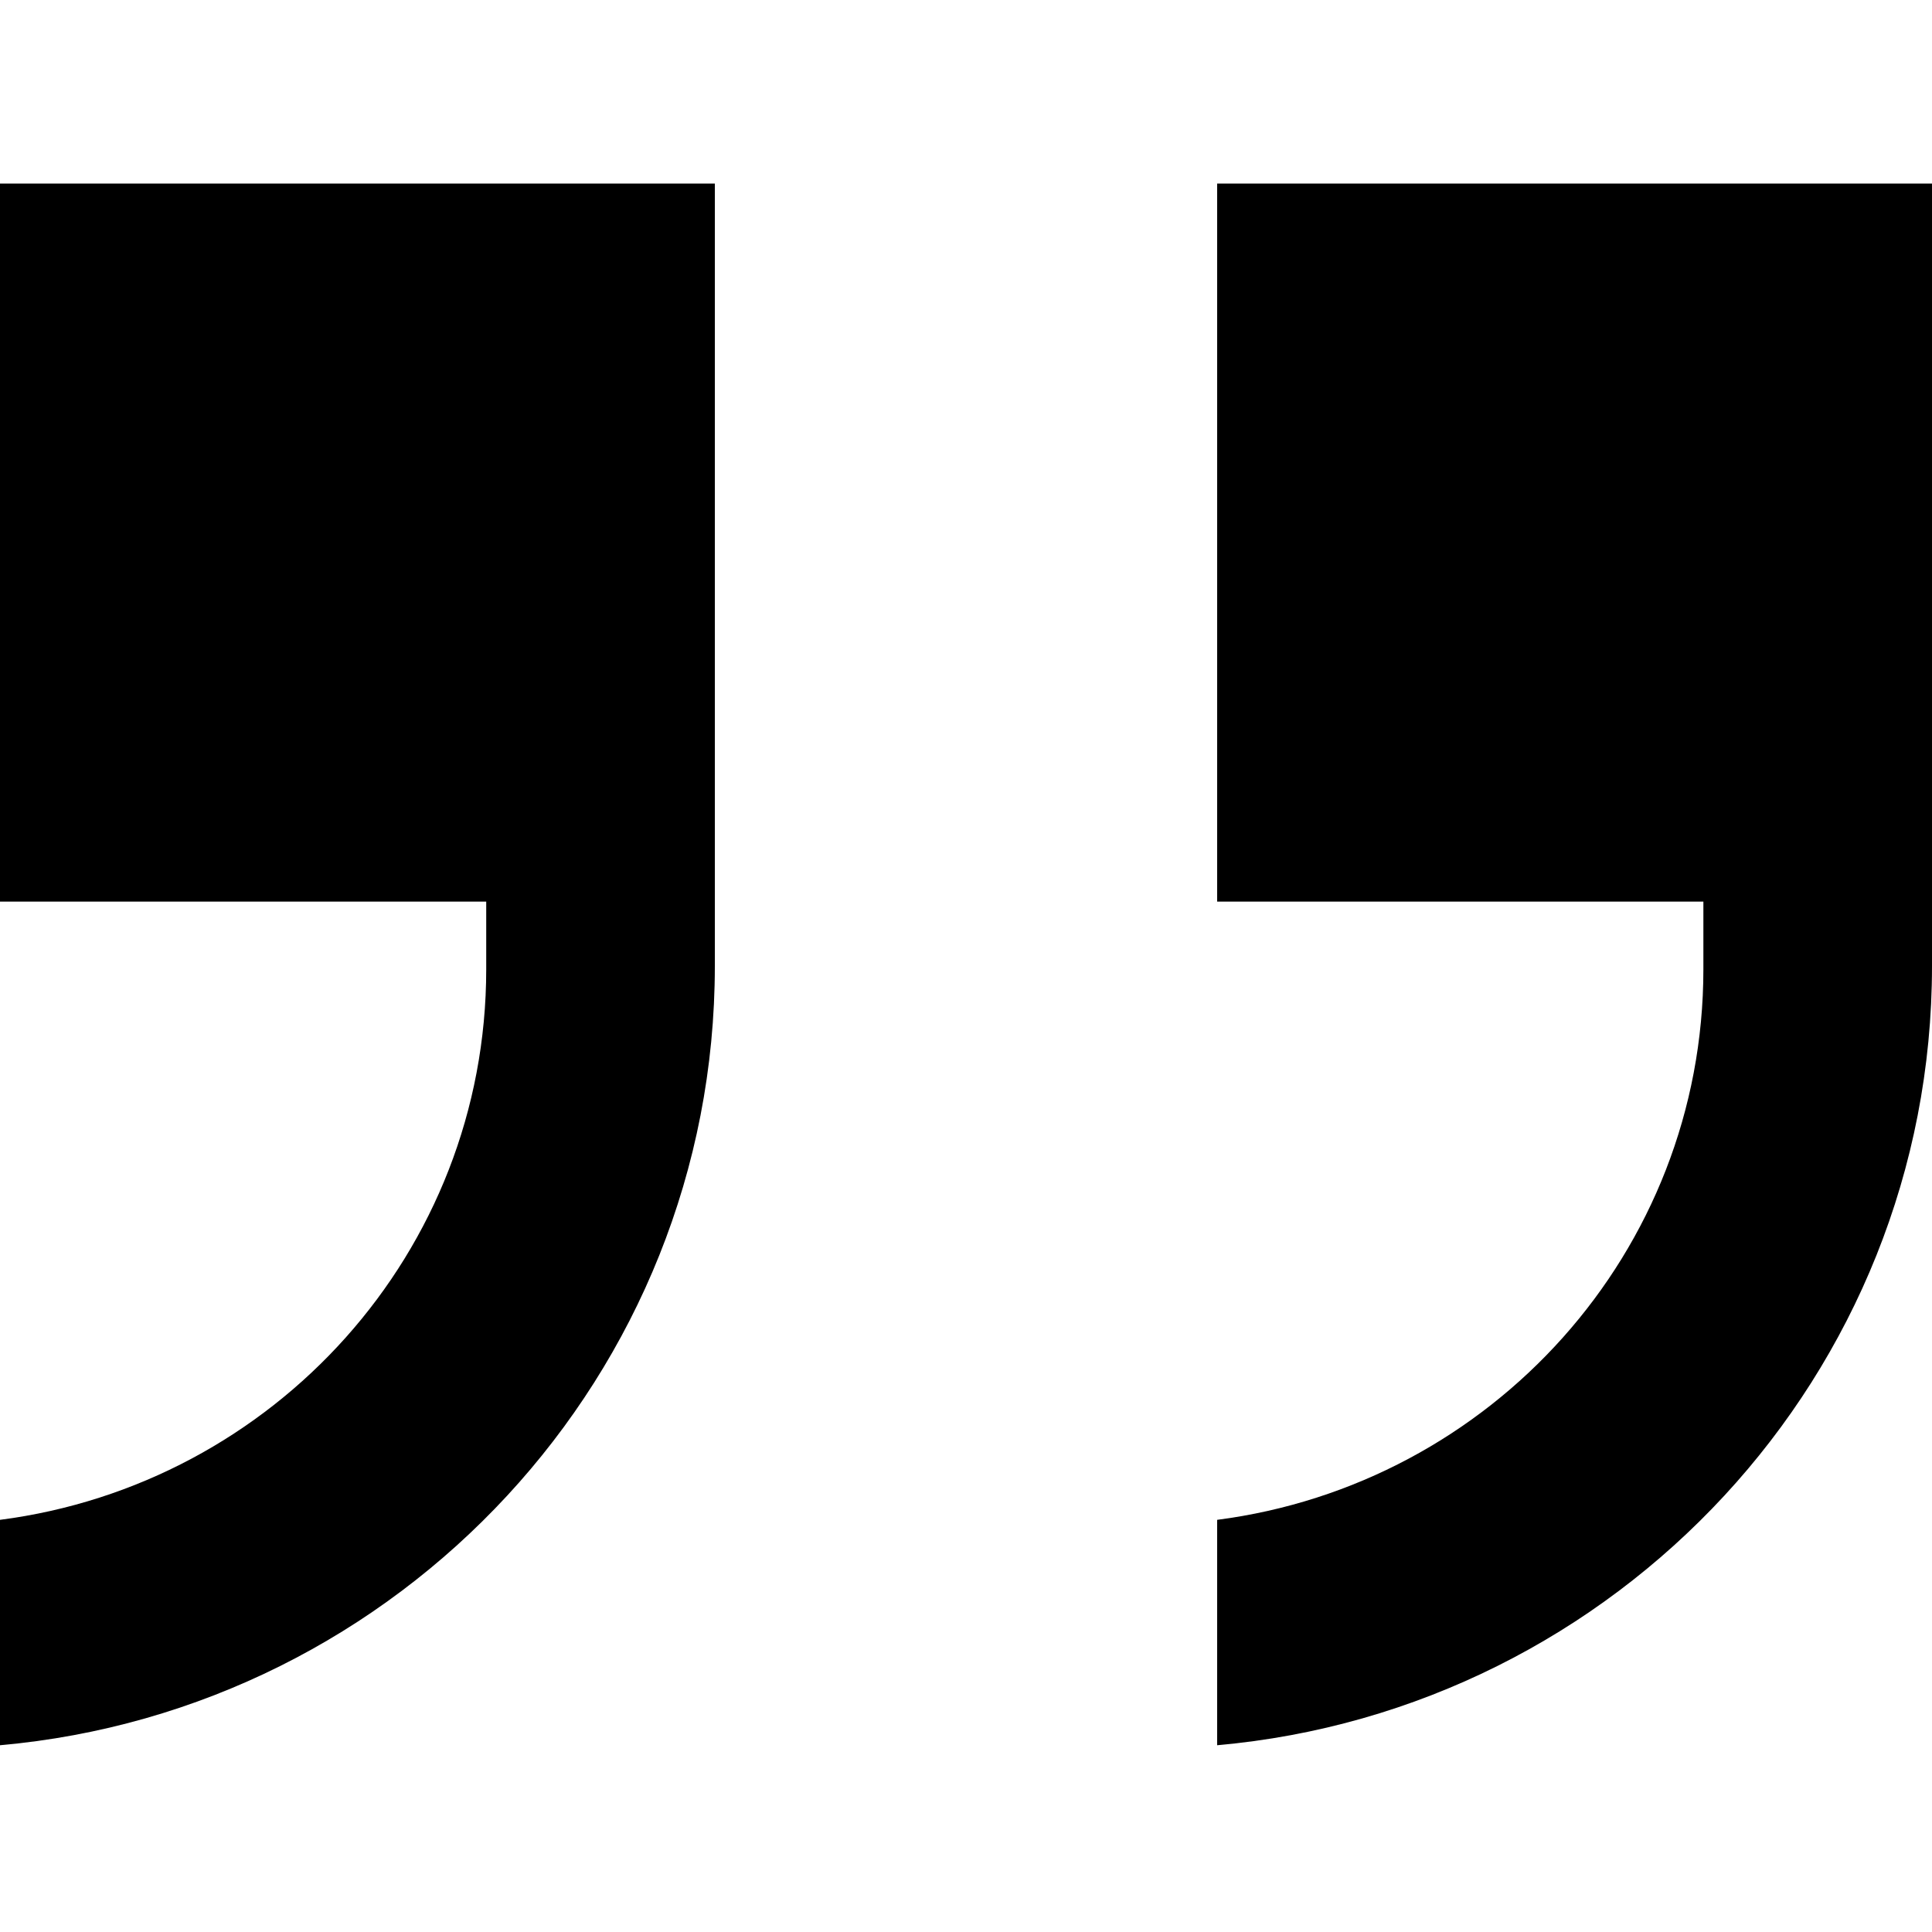 <?xml version="1.0" encoding="utf-8"?>
<!-- Generator: Adobe Illustrator 19.0.0, SVG Export Plug-In . SVG Version: 6.00 Build 0)  -->
<svg version="1.1" id="Layer_1" xmlns="http://www.w3.org/2000/svg" xmlns:xlink="http://www.w3.org/1999/xlink" x="0px" y="0px"
	 viewBox="0 0 60 60" style="enable-background:new 0 0 60 60;" xml:space="preserve">
<path id="XMLID_8_" d="M0,47.2c8.5-1.1,15.1-8.3,15.1-17.1v-2.1H0V5.7h22.2V30c0,12.7-9.8,23.1-22.2,24.2V47.2z M37.8,47.2
	c8.5-1.1,15.1-8.3,15.1-17.1v-2.1H37.8V5.7H60V30c0,12.7-9.8,23.1-22.2,24.2V47.2z"/>
</svg>
